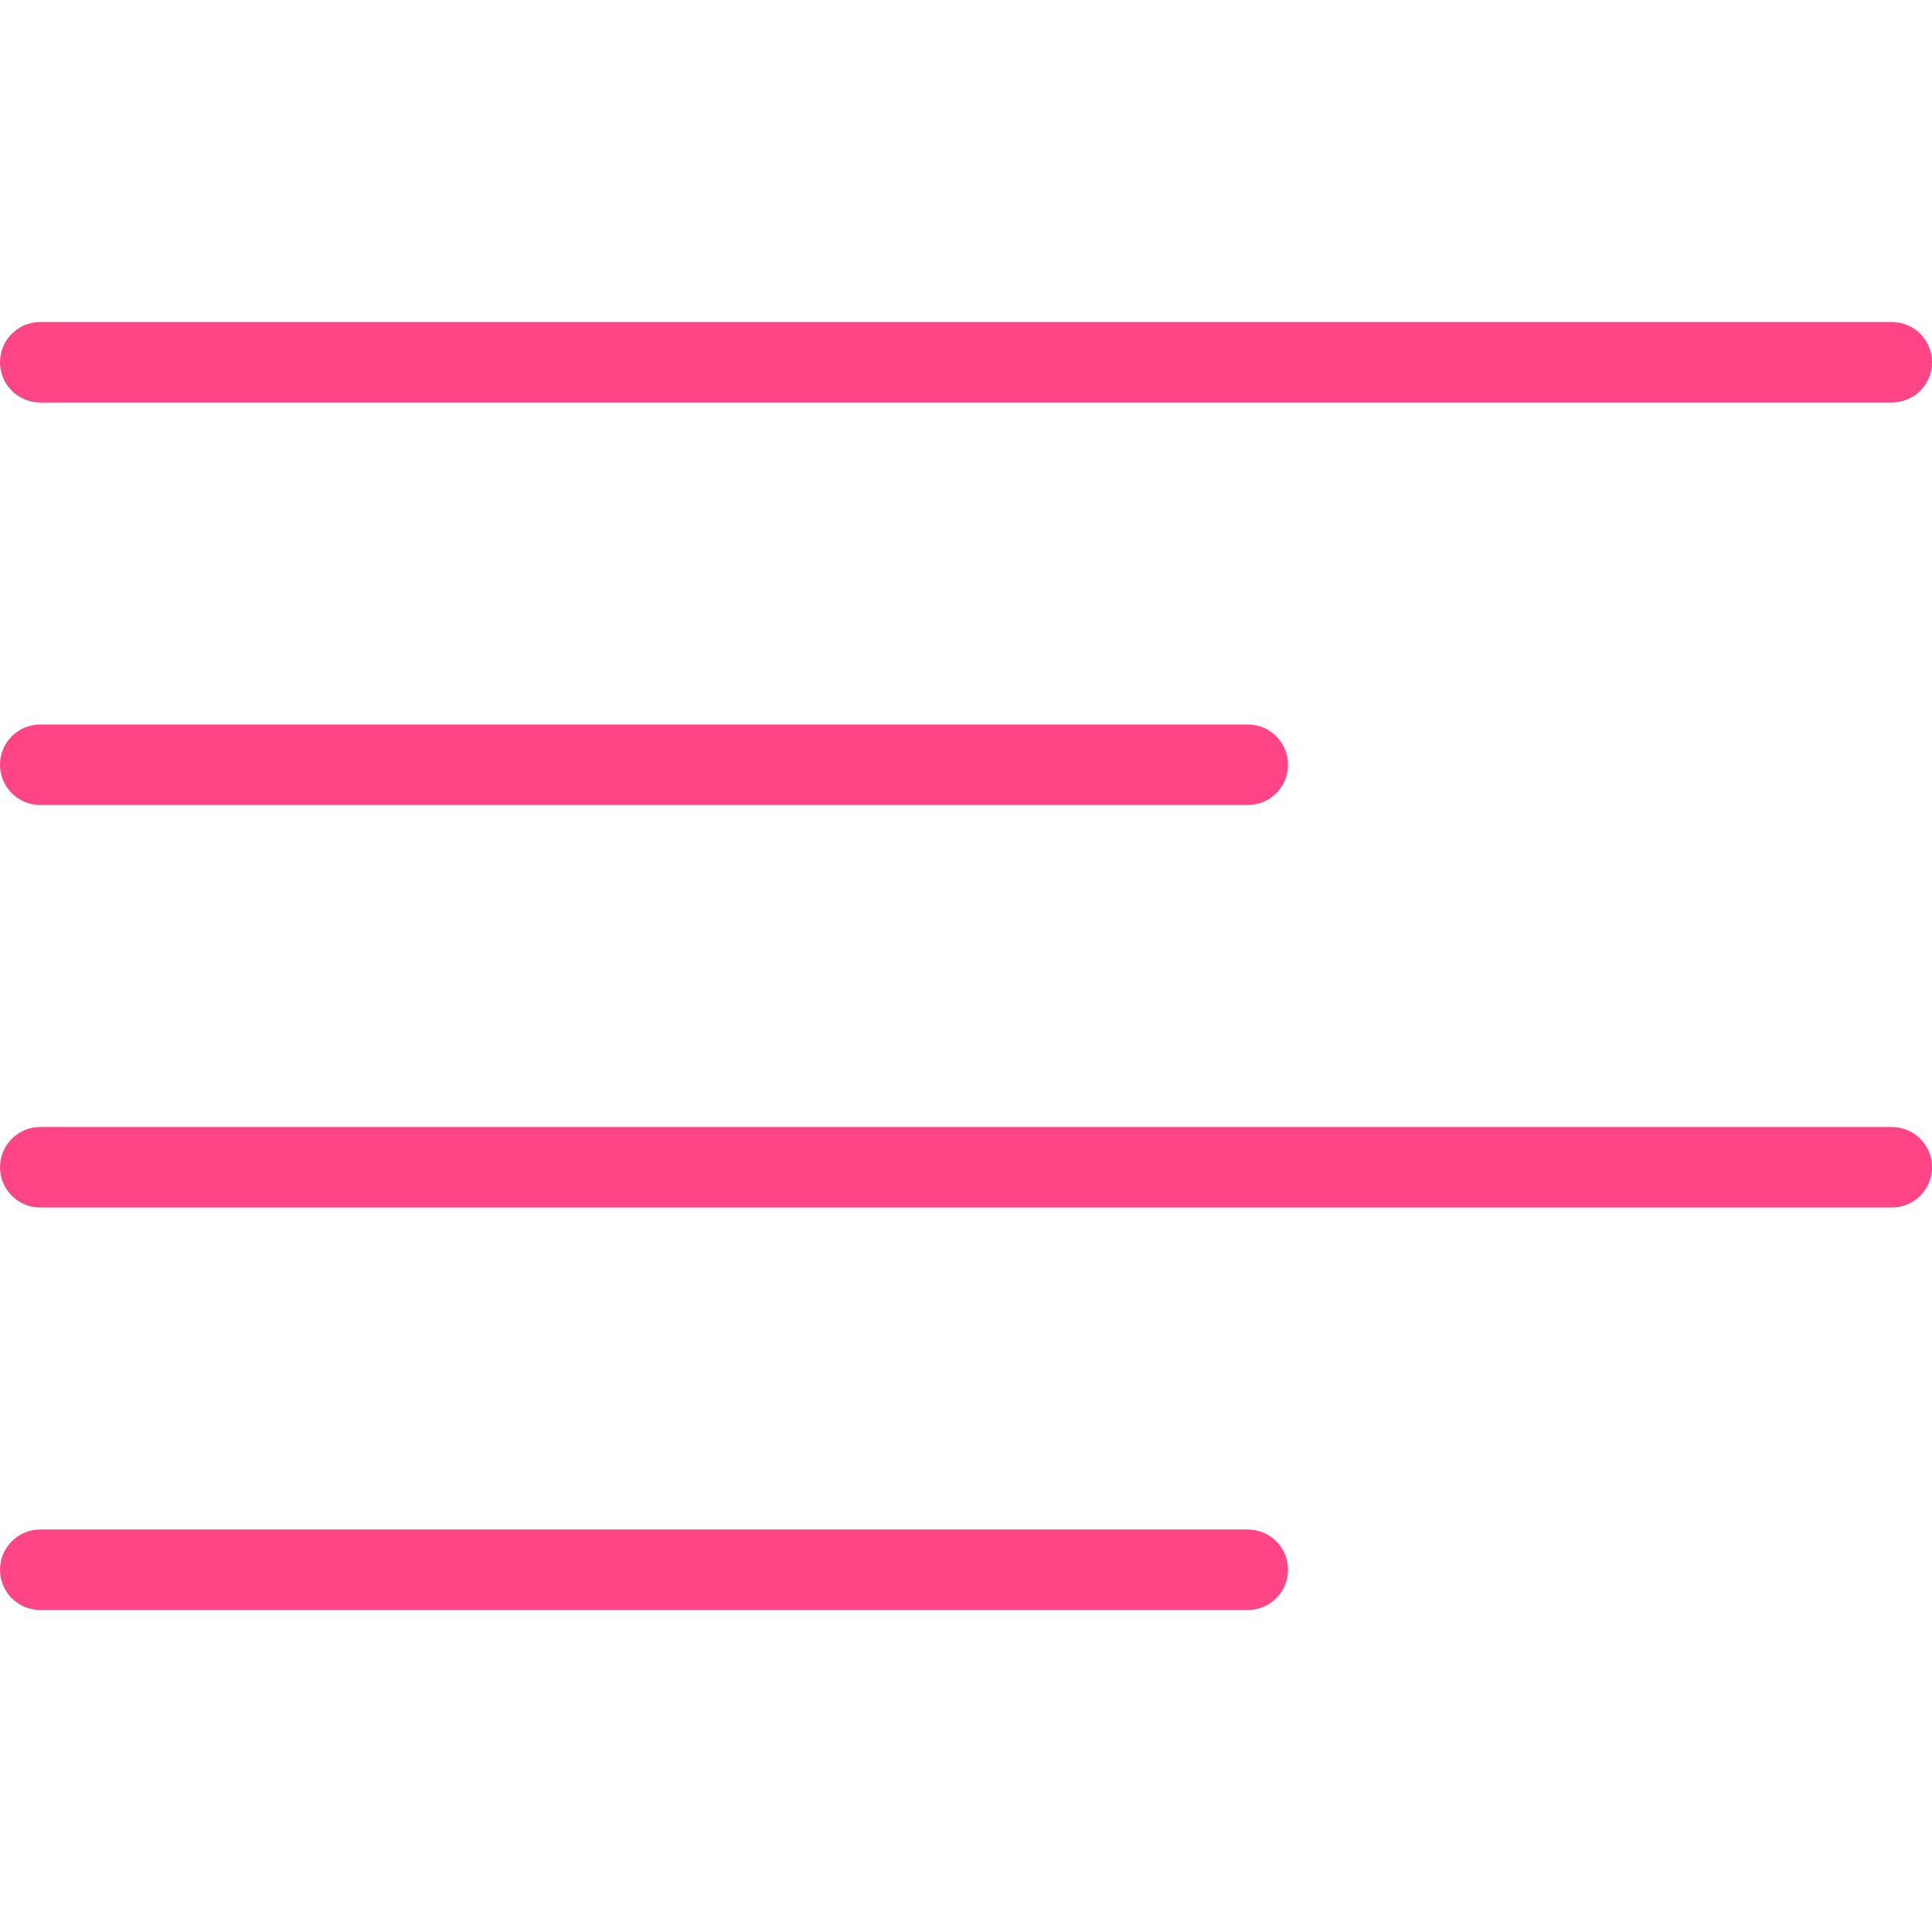 <?xml version="1.0"?>
<svg xmlns="http://www.w3.org/2000/svg" xmlns:xlink="http://www.w3.org/1999/xlink" version="1.1" id="Layer_1" x="0px" y="0px" viewBox="0 0 512 512" style="enable-background:new 0 0 512 512;" xml:space="preserve" width="512px" height="512px"><g><g>
	<g>
		<g>
			<path d="M10.667,213.333h320c5.896,0,10.667-4.771,10.667-10.667c0-5.896-4.771-10.667-10.667-10.667h-320     C4.771,192,0,196.771,0,202.667C0,208.563,4.771,213.333,10.667,213.333z" data-original="#000000" class="active-path" data-old_color="#000000" fill="#FF4586"/>
			<path d="M501.333,298.667H10.667C4.771,298.667,0,303.438,0,309.333C0,315.229,4.771,320,10.667,320h490.667     c5.896,0,10.667-4.771,10.667-10.667C512,303.438,507.229,298.667,501.333,298.667z" data-original="#000000" class="active-path" data-old_color="#000000" fill="#FF4586"/>
			<path d="M330.667,405.333h-320C4.771,405.333,0,410.104,0,416c0,5.896,4.771,10.667,10.667,10.667h320     c5.896,0,10.667-4.771,10.667-10.667C341.333,410.104,336.563,405.333,330.667,405.333z" data-original="#000000" class="active-path" data-old_color="#000000" fill="#FF4586"/>
			<path d="M10.667,106.667h490.667c5.896,0,10.667-4.771,10.667-10.667s-4.771-10.667-10.667-10.667H10.667     C4.771,85.333,0,90.104,0,96S4.771,106.667,10.667,106.667z" data-original="#000000" class="active-path" data-old_color="#000000" fill="#FF4586"/>
		</g>
	</g>
</g></g> </svg>
